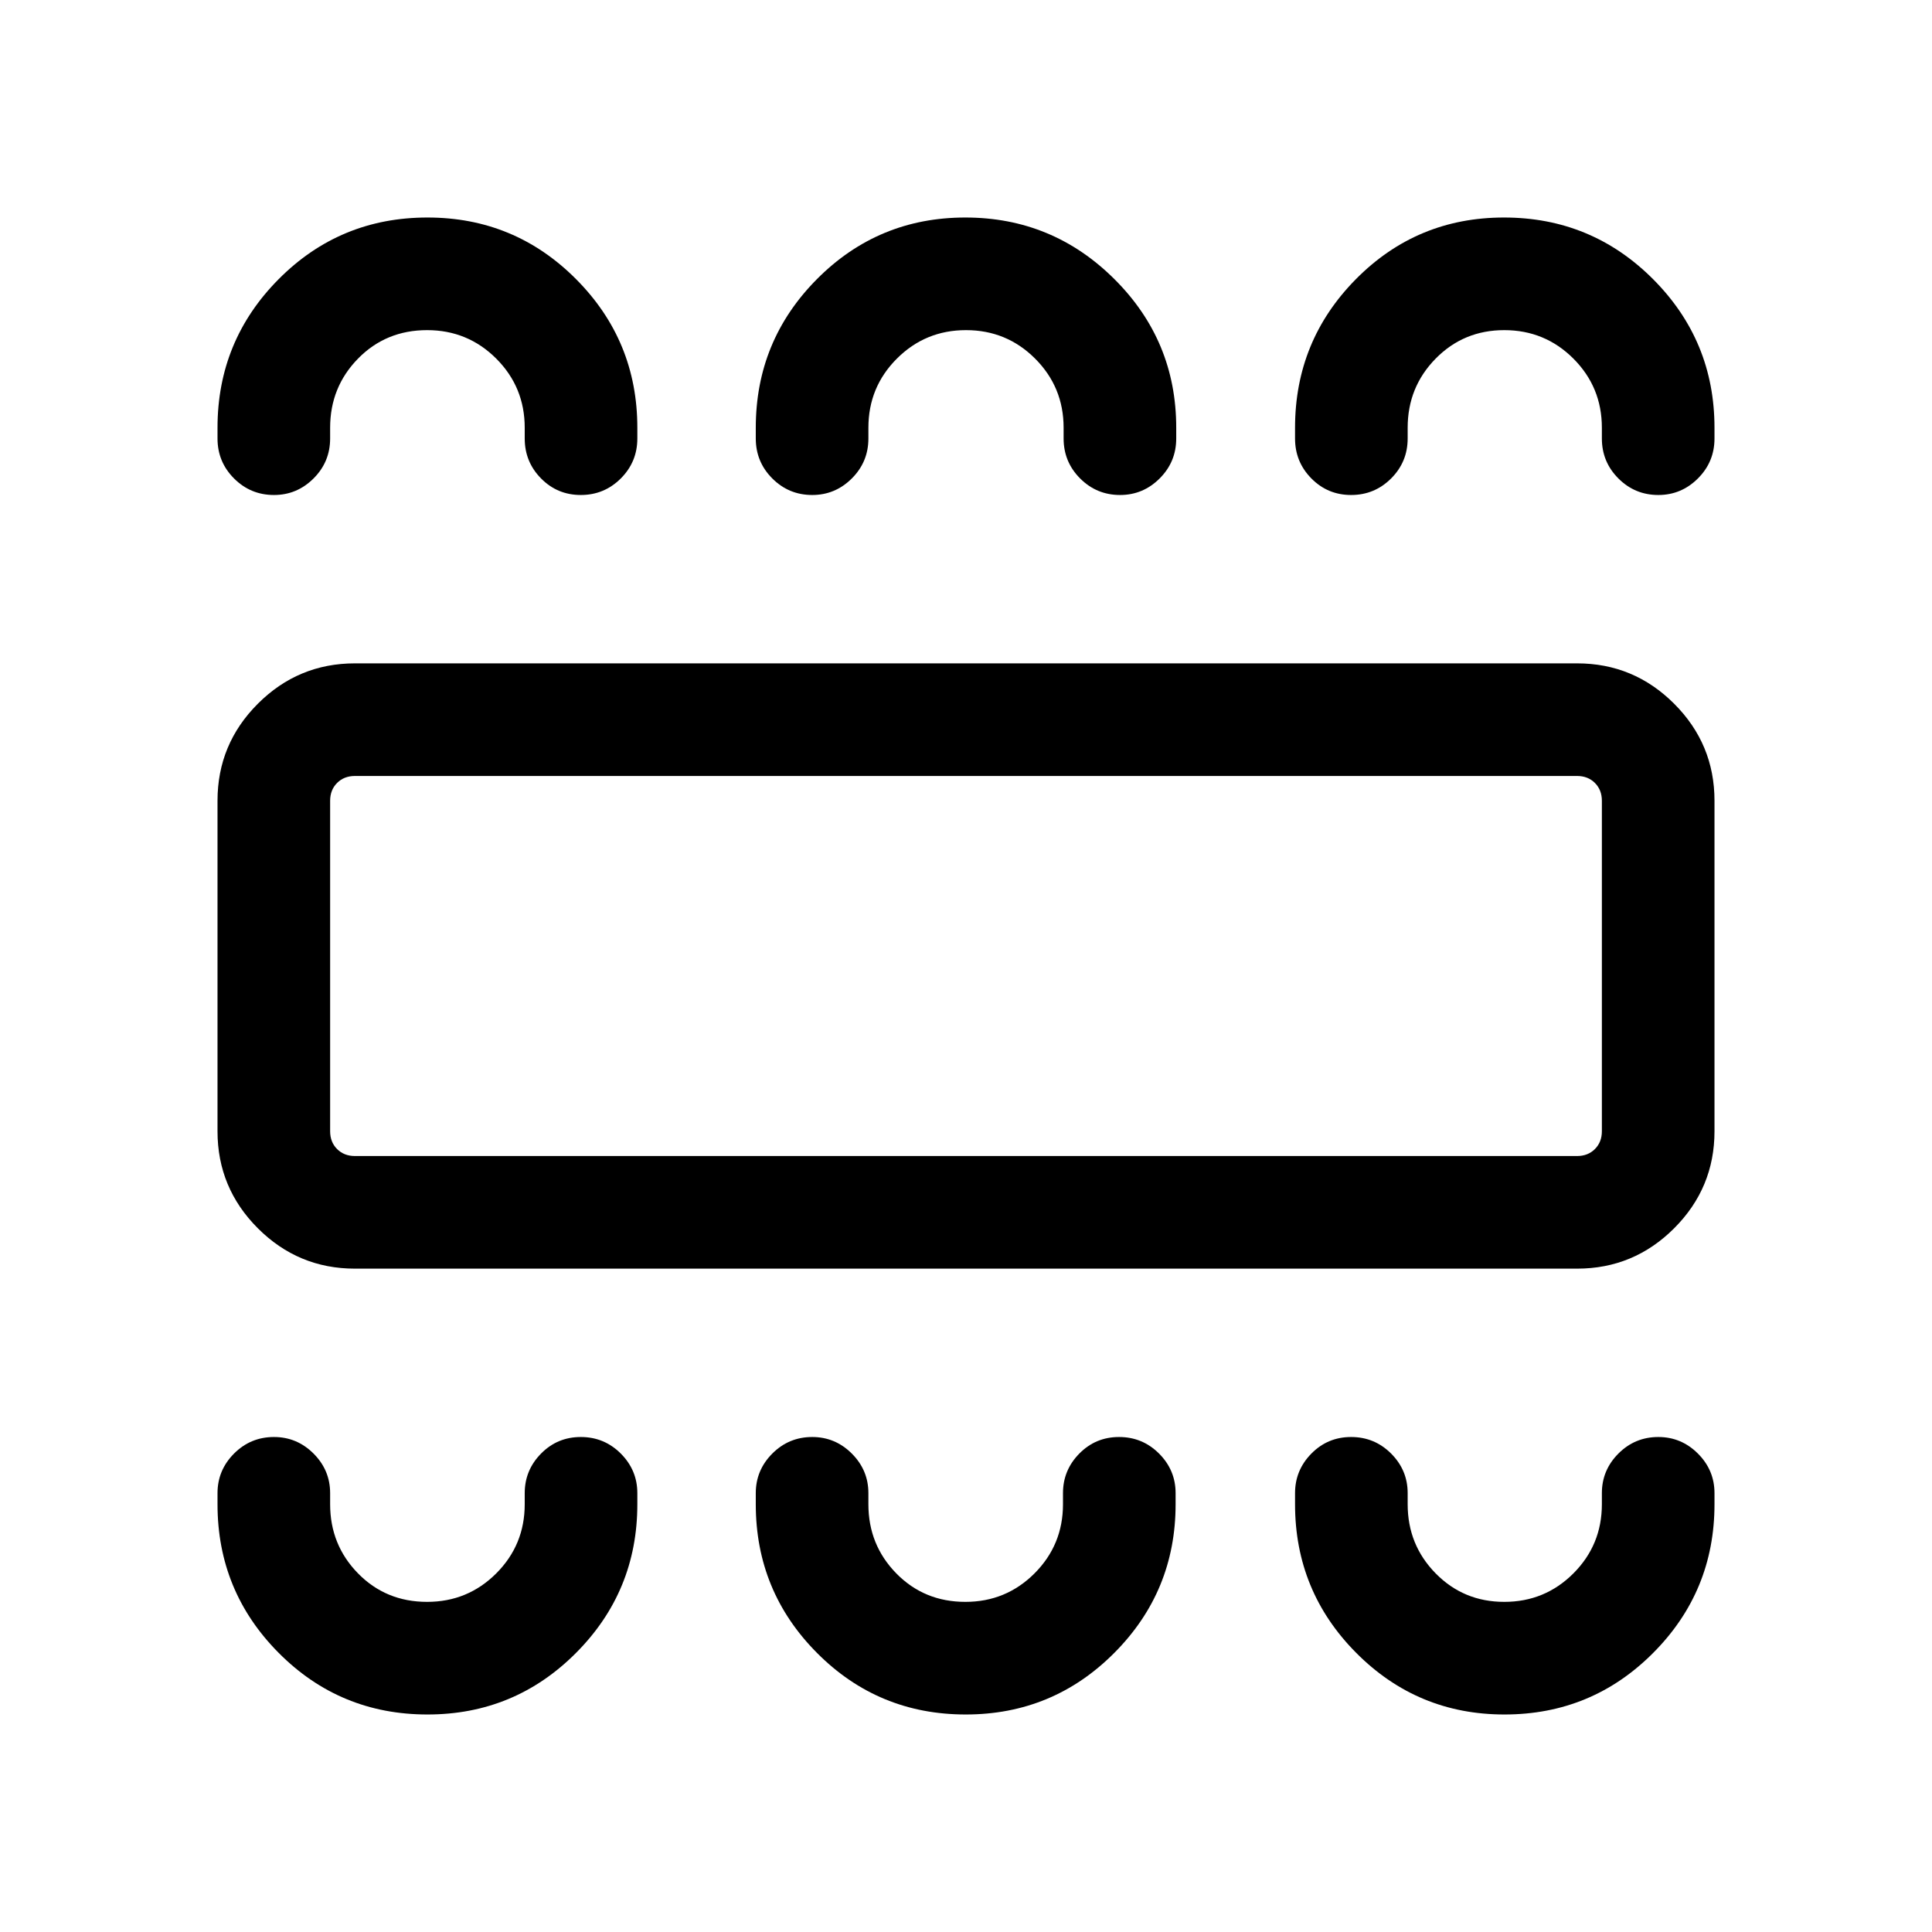 <svg xmlns="http://www.w3.org/2000/svg" height="24" viewBox="0 -960 960 960" width="24"><path d="M212.41-108.08q43.32 0 73.8-30.59 30.48-30.6 30.48-73.87v-5.54q0-11.41-8.22-19.65-8.23-8.23-19.87-8.23t-19.75 8.23q-8.12 8.24-8.12 19.65v5.54q0 20.19-14.15 34.35-14.16 14.15-34.35 14.15-20.46 0-34.33-14.15-13.86-14.16-13.86-34.35v-5.54q0-11.41-8.24-19.65-8.24-8.23-19.66-8.23-11.64 0-19.85 8.23-8.21 8.24-8.21 19.65v5.54q0 43.27 30.42 73.87 30.41 30.59 73.91 30.59Zm267.46 0q43.32 0 73.8-30.59 30.48-30.6 30.48-73.87v-5.54q0-11.41-8.22-19.65-8.23-8.23-19.87-8.23t-19.75 8.23q-8.12 8.24-8.12 19.65v5.54q0 20.19-14.15 34.35-14.16 14.15-34.35 14.15-20.46 0-34.33-14.15-13.86-14.16-13.86-34.35v-5.54q0-11.41-8.24-19.65-8.24-8.23-19.66-8.23-11.64 0-19.85 8.23-8.21 8.24-8.21 19.65v5.54q0 43.27 30.42 73.87 30.42 30.59 73.91 30.59Zm267.68 0q43.41 0 73.89-30.59 30.48-30.6 30.48-73.87v-5.54q0-11.41-8.24-19.65-8.24-8.23-19.66-8.23-11.64 0-19.85 8.23-8.21 8.24-8.21 19.65v5.54q0 20.19-14.15 34.35-14.16 14.15-34.35 14.15t-34.09-14.15q-13.91-14.16-13.91-34.35v-5.54q0-11.41-8.22-19.65-8.23-8.23-19.87-8.23t-19.75 8.23q-8.12 8.24-8.12 19.65v5.54q0 43.27 30.42 73.87 30.43 30.59 73.63 30.59Zm-571.2-221.54q-28.16 0-48.22-20.05-20.05-20.05-20.05-48.21v-164.24q0-28.16 20.05-48.21 20.06-20.05 48.22-20.05h607.3q28.16 0 48.22 20.05 20.05 20.05 20.05 48.21v164.24q0 28.16-20.05 48.21-20.06 20.05-48.22 20.05h-607.3Zm0-55.96h607.3q5.39 0 8.85-3.46t3.46-8.84v-164.24q0-5.38-3.46-8.84t-8.85-3.46h-607.3q-5.39 0-8.85 3.46t-3.46 8.84v164.24q0 5.38 3.46 8.84t8.85 3.46Zm36.06-466.34q43.32 0 73.8 30.59 30.48 30.6 30.48 73.87v5.35q0 11.63-8.22 19.85-8.23 8.22-19.87 8.22t-19.75-8.22q-8.12-8.22-8.12-19.85v-5.35q0-20.19-14.15-34.35-14.16-14.15-34.35-14.15-20.46 0-34.33 14.15-13.86 14.16-13.86 34.35v5.35q0 11.63-8.24 19.85t-19.66 8.22q-11.64 0-19.85-8.22t-8.21-19.85v-5.35q0-43.27 30.42-73.87 30.41-30.59 73.91-30.59Zm267.26 0q43.32 0 74.05 30.59 30.74 30.6 30.74 73.87v5.35q0 11.63-8.24 19.85t-19.66 8.22q-11.64 0-19.85-8.22t-8.21-19.85v-5.35q0-20.19-14.16-34.35-14.15-14.15-34.34-14.15-20.19 0-34.34 14.15-14.16 14.16-14.16 34.35v5.35q0 11.63-8.24 19.85t-19.66 8.22q-11.64 0-19.85-8.22t-8.21-19.85v-5.35q0-43.27 30.41-73.87 30.41-30.59 73.72-30.59Zm267.66 0q43.46 0 74.03 30.59 30.56 30.6 30.56 73.87v5.35q0 11.63-8.24 19.85t-19.66 8.22q-11.64 0-19.85-8.22t-8.21-19.85v-5.35q0-20.19-14.15-34.35-14.16-14.15-34.35-14.15t-34.09 14.15q-13.91 14.16-13.91 34.35v5.35q0 11.63-8.22 19.85-8.23 8.22-19.87 8.22t-19.75-8.22q-8.12-8.22-8.12-19.85v-5.35q0-43.27 30.28-73.87 30.28-30.59 73.55-30.59ZM164.04-385.58V-574.42-385.58Z"/></svg>